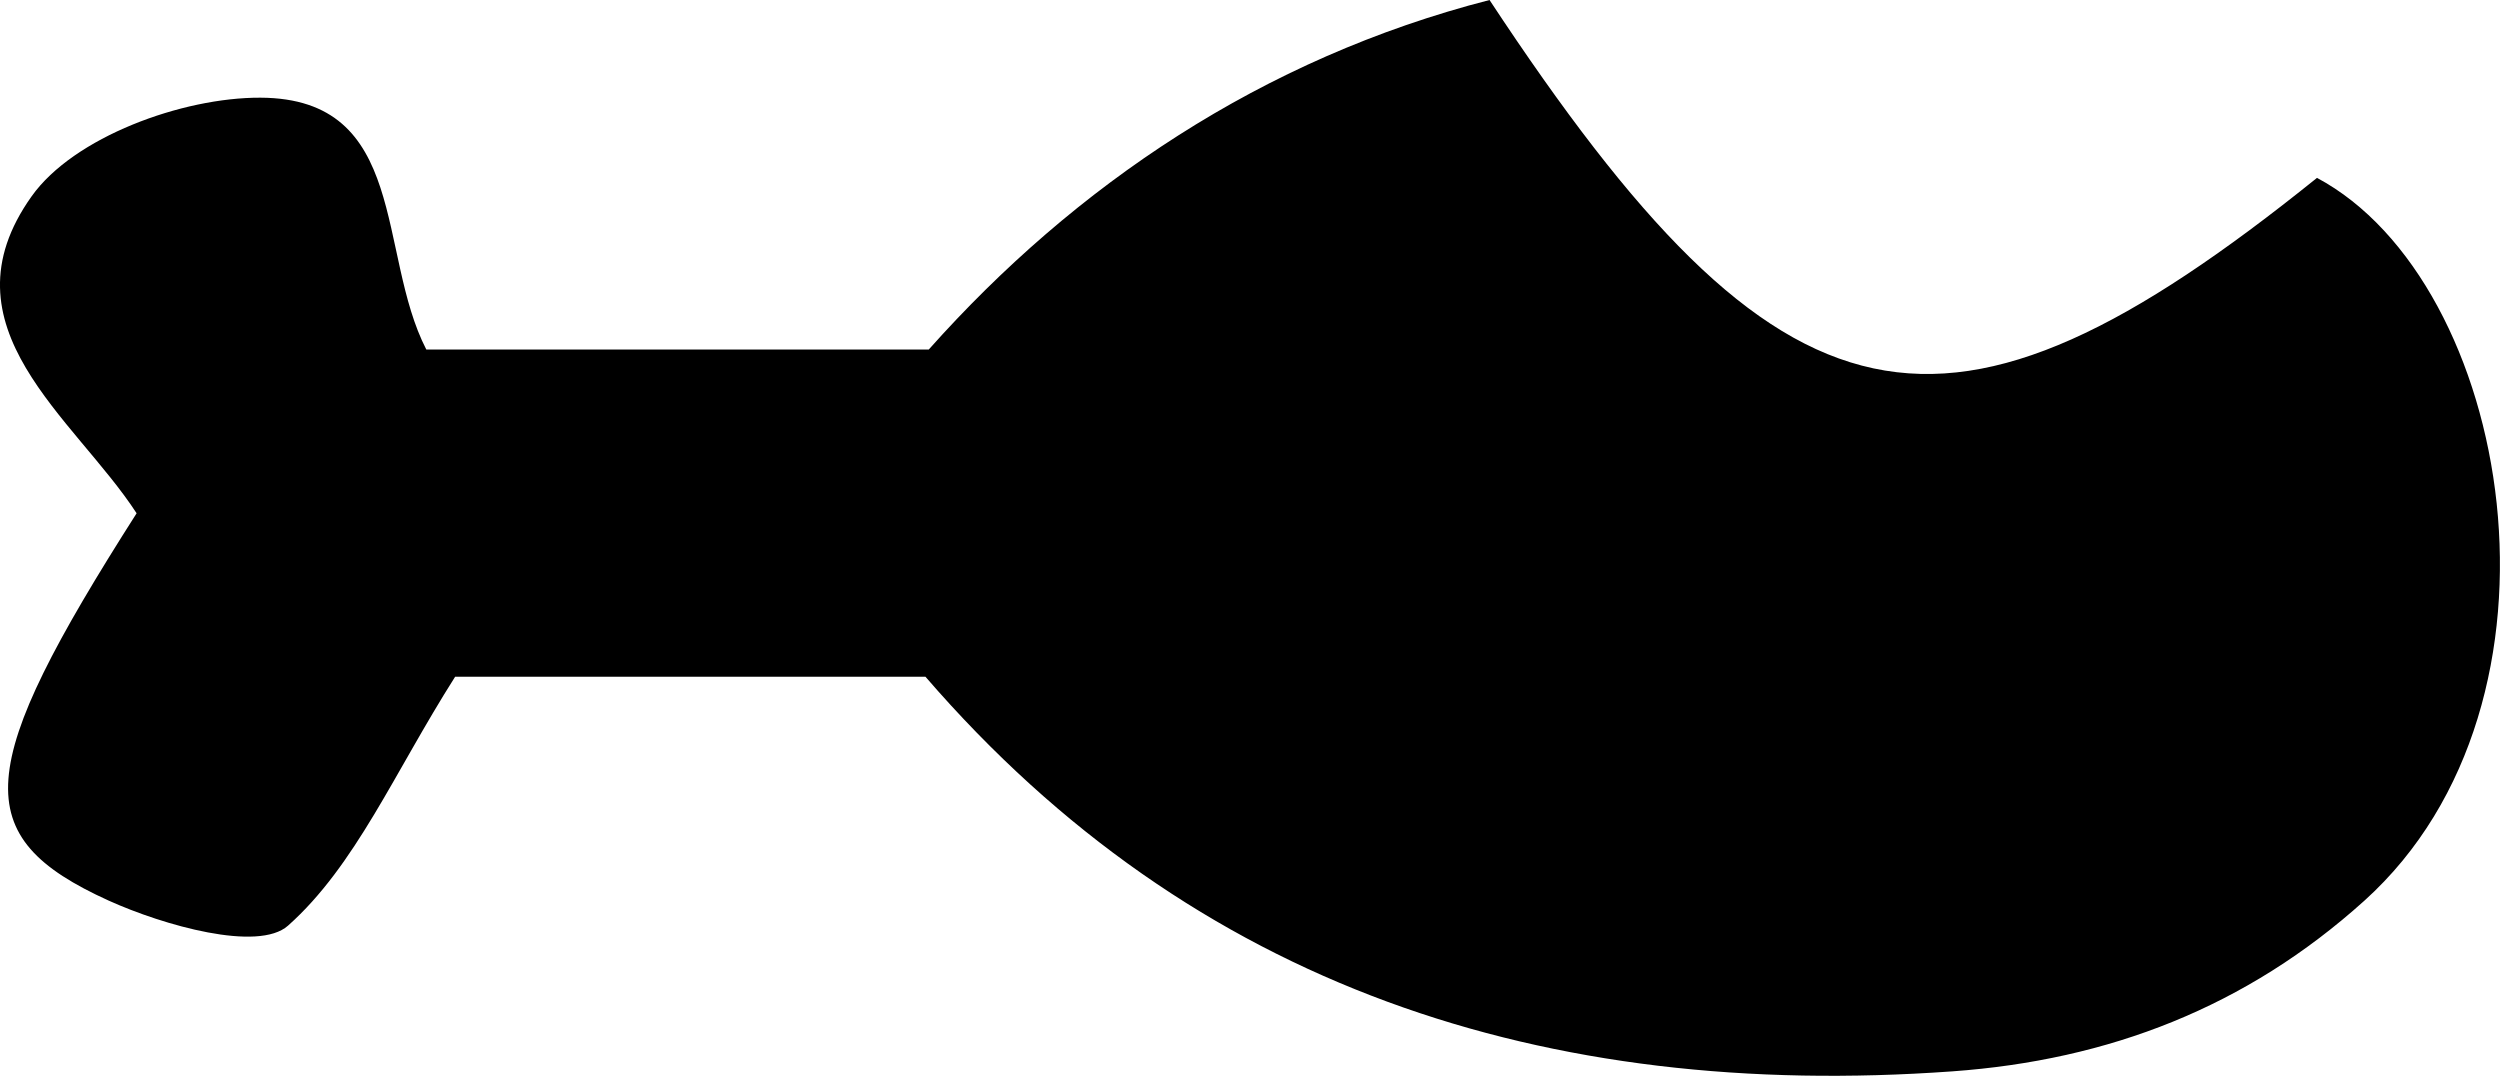 <?xml version="1.0" encoding="UTF-8"?>
<svg id="Layer_1" data-name="Layer 1" xmlns="http://www.w3.org/2000/svg" viewBox="0 0 248.77 107.06">
  <defs>
    <style>
      .cls-1 {
        stroke-width: 0px;
      }
    </style>
  </defs>
  <path class="cls-1" d="m13.59,51.07C7.41,41.56-6.12,32.55,3.15,19.53c4.19-5.89,14.98-9.84,22.76-9.81,14.78.06,11.57,15.48,16.51,25.06h50C106.93,18.49,125.58,5.82,148.22,0c29.19,44.28,45.24,47.57,82.34,17.7,19.38,10.35,26.73,52.07,4.71,71.93-11.75,10.59-25.42,15.86-41.01,16.98-40.45,2.9-75.43-8.31-102.17-39.27h-46.8c-6.07,9.56-9.91,18.79-16.63,24.77-2.97,2.64-12.37-.02-17.84-2.49-14.08-6.39-13.46-13.09,2.77-38.54Z"/>
</svg>